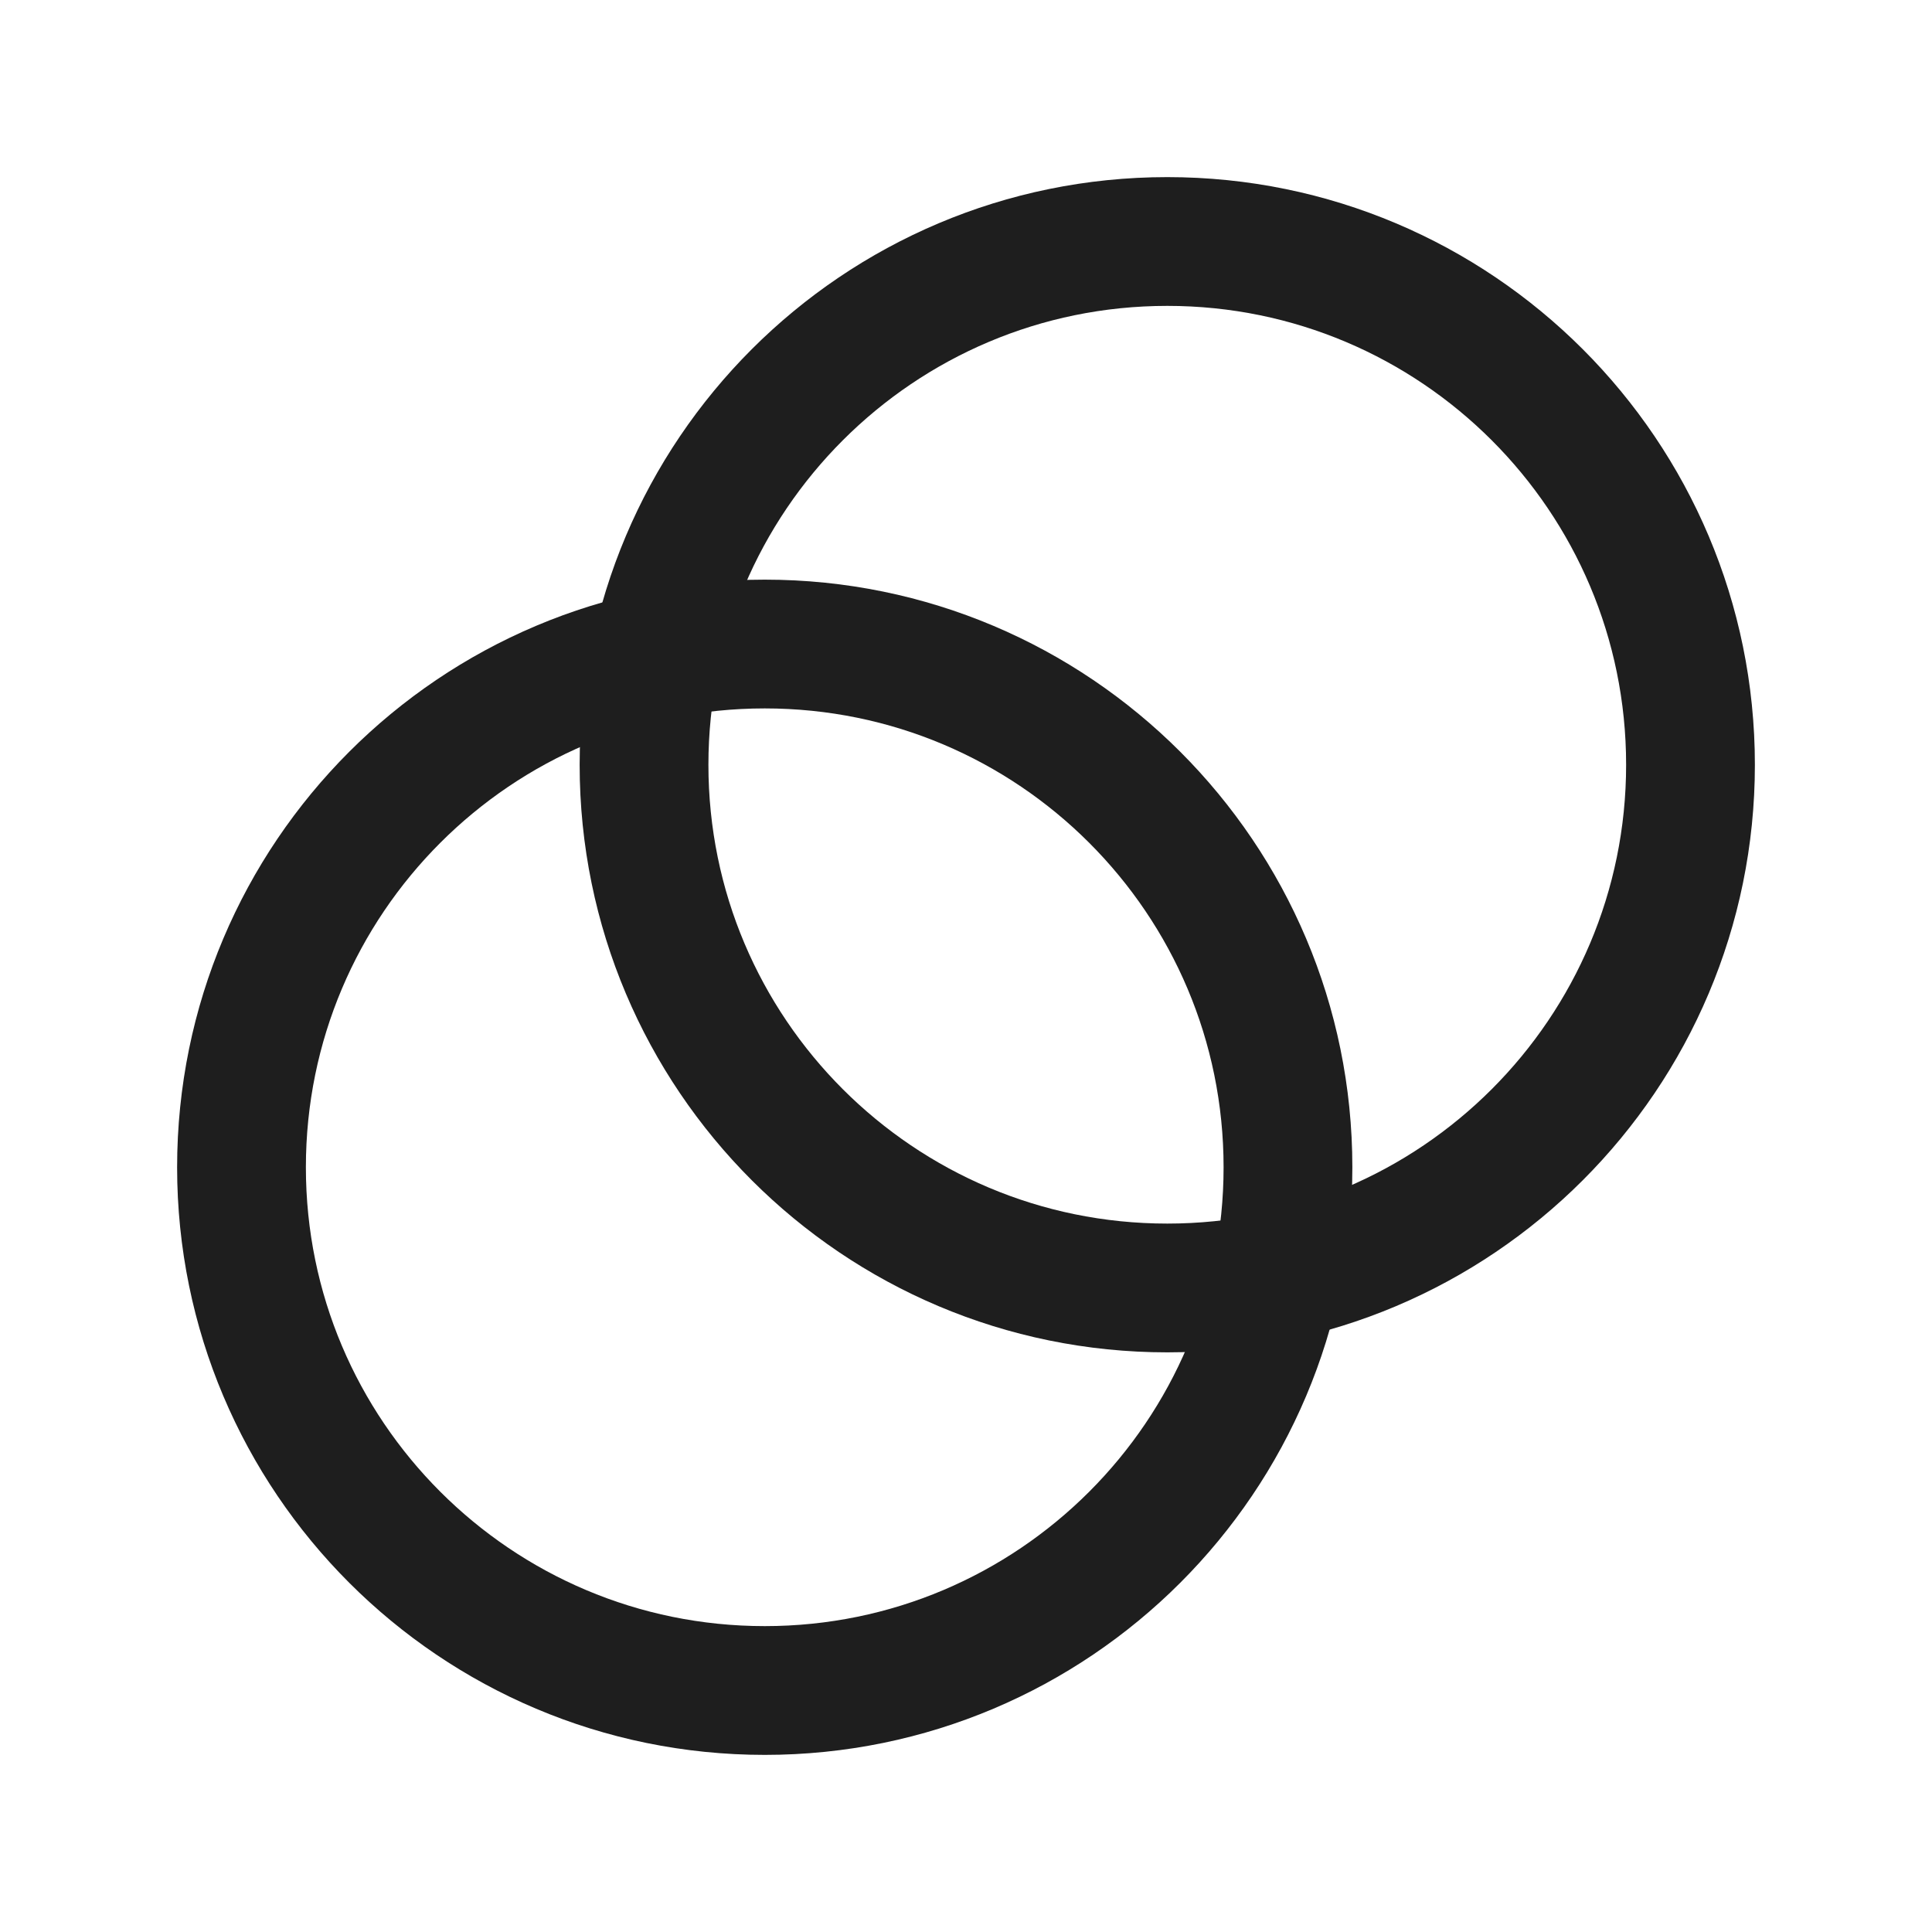 <?xml version="1.0" encoding="utf-8" ?>
<svg xmlns="http://www.w3.org/2000/svg" xmlns:xlink="http://www.w3.org/1999/xlink" width="20" height="20">
	<path fill="none" stroke="#1E1E1E" stroke-width="1.333" stroke-linecap="round" stroke-linejoin="round" transform="translate(6.667 2.5)" d="M0 5.417C0 8.408 2.425 10.833 5.417 10.833C8.408 10.833 10.833 8.408 10.833 5.417C10.833 2.425 8.408 0 5.417 0C2.425 0 0 2.425 0 5.417" fill-rule="evenodd"/>
	<path fill="none" stroke="#1E1E1E" stroke-width="1.333" stroke-linecap="round" stroke-linejoin="round" transform="translate(2.5 6.667)" d="M0 5.417C0 8.408 2.425 10.833 5.417 10.833C8.408 10.833 10.833 8.408 10.833 5.417C10.833 2.425 8.408 0 5.417 0C2.425 0 0 2.425 0 5.417" fill-rule="evenodd"/>
</svg>
